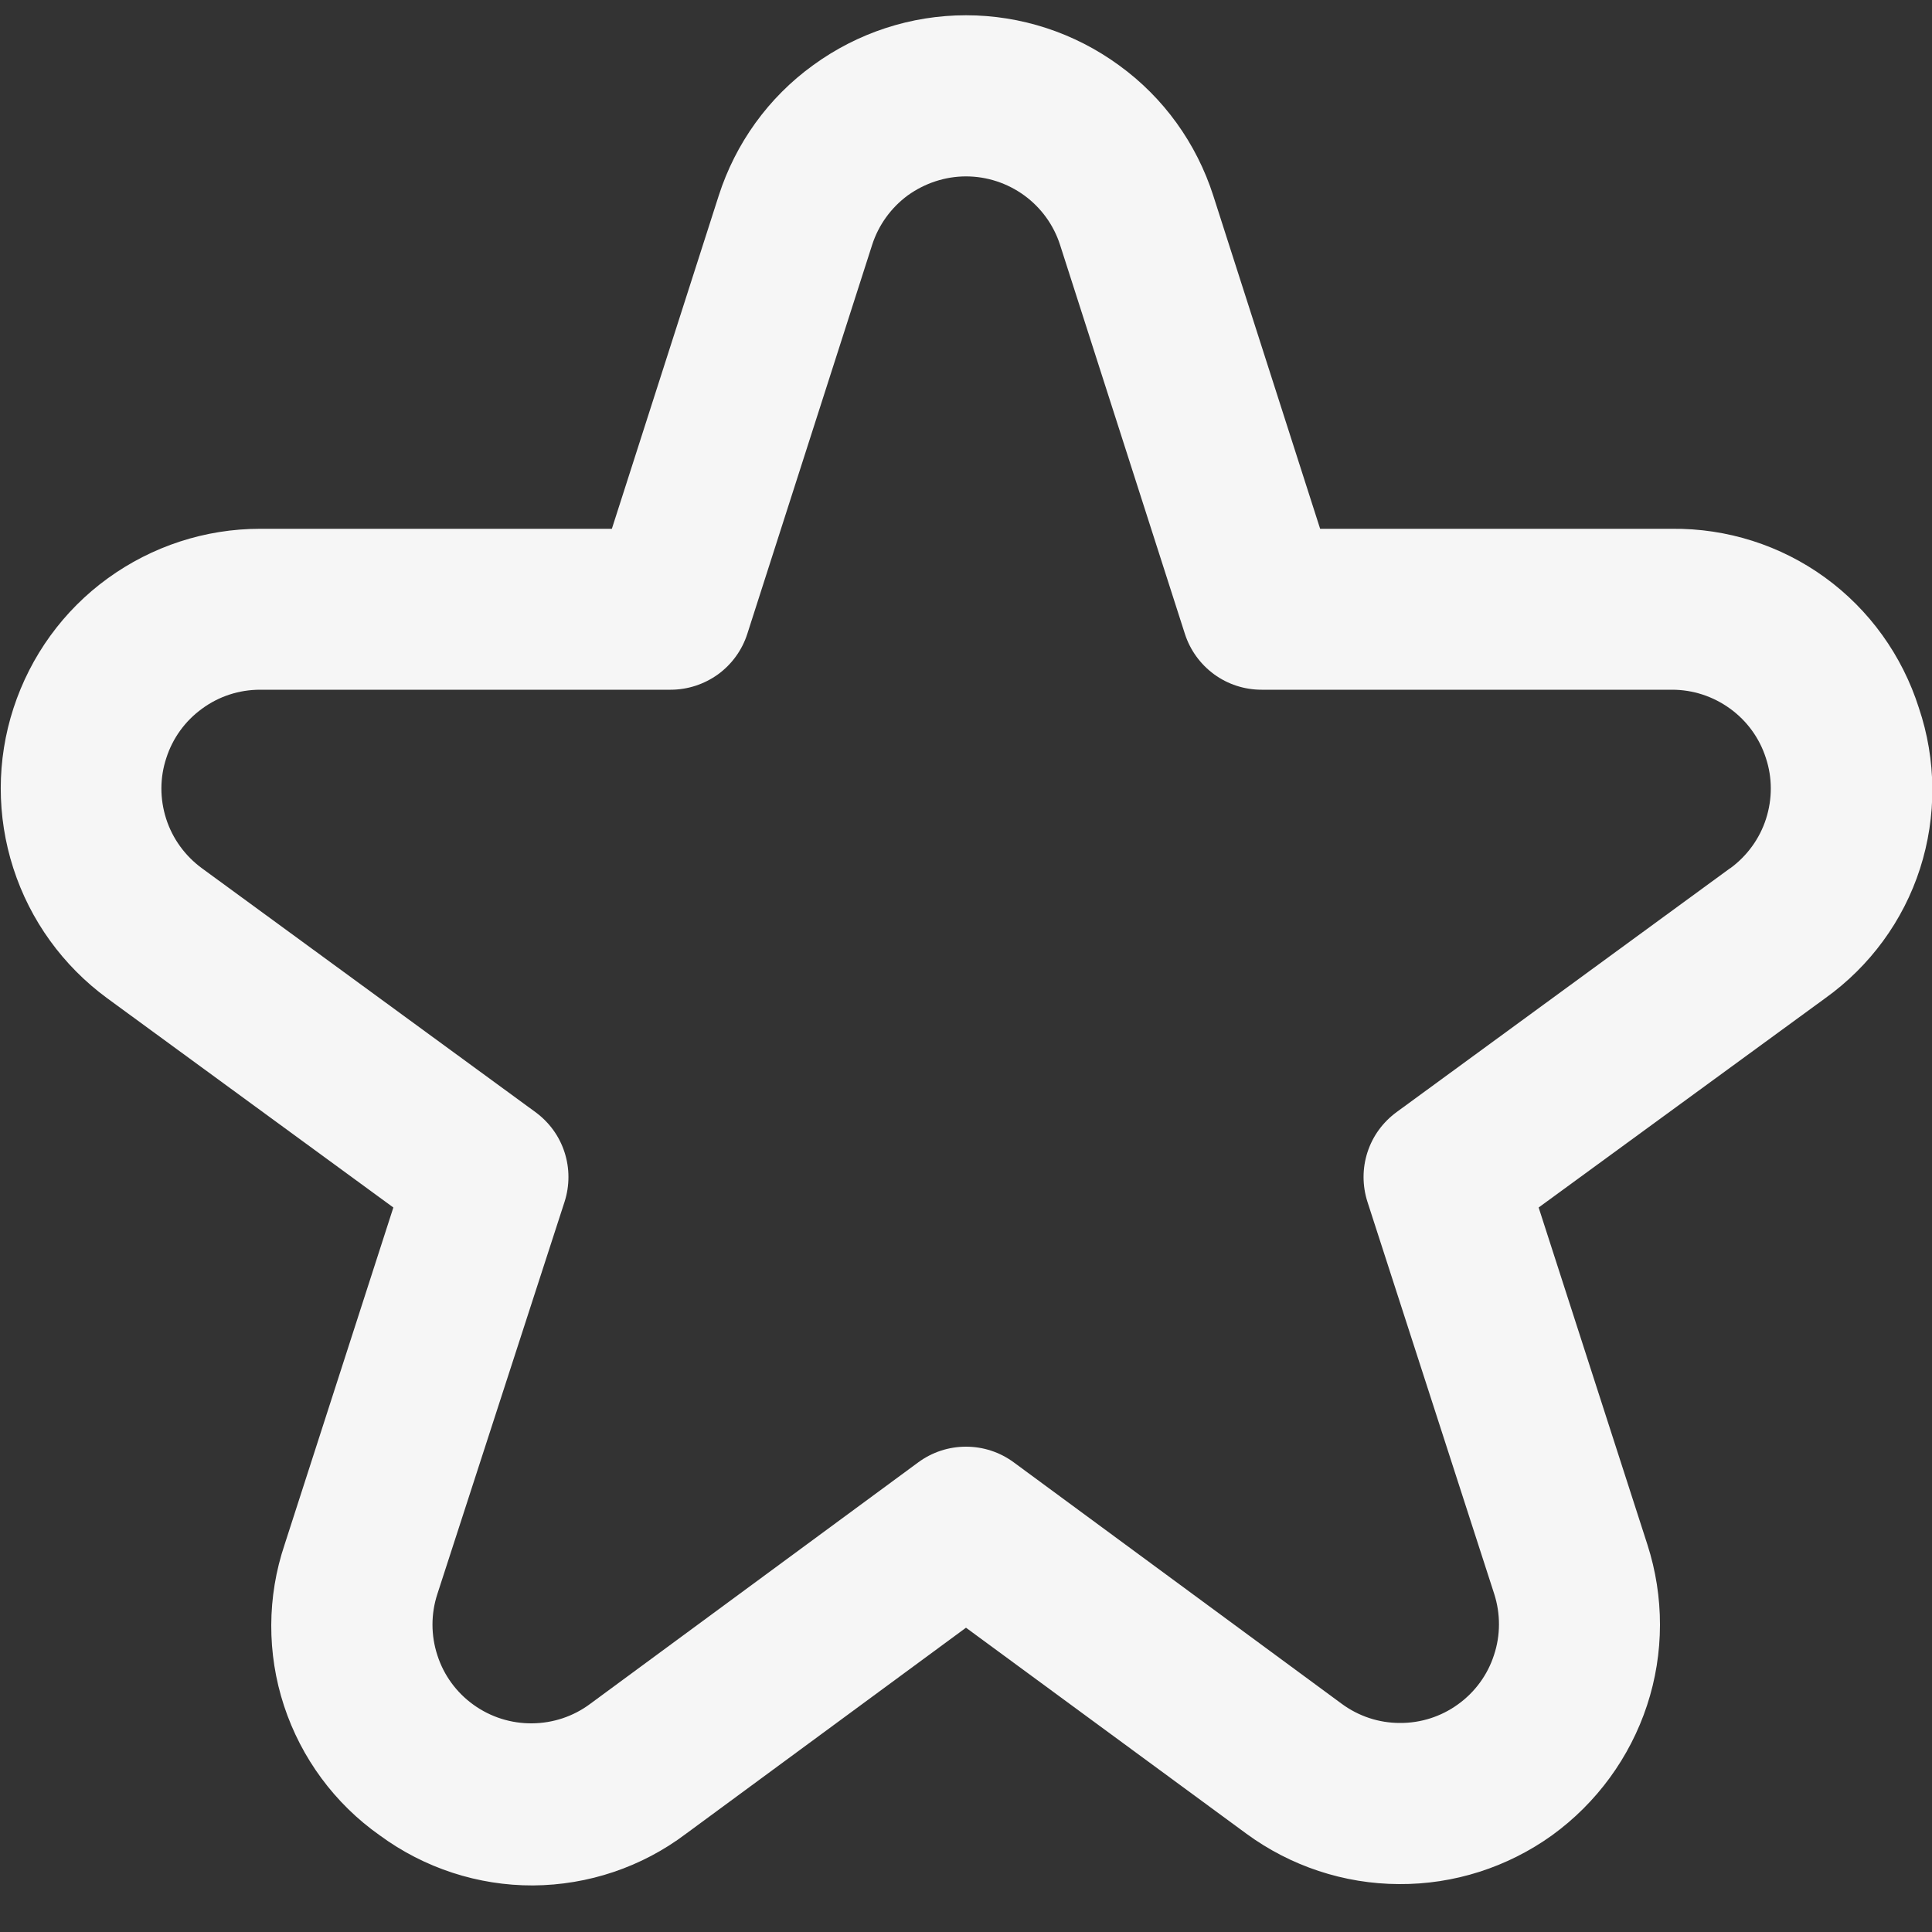 <svg width="10" height="10" viewBox="0 0 10 10" fill="none" xmlns="http://www.w3.org/2000/svg">
<rect x="0" y="0" width="10" height="10" fill="#333333" stroke="none"/>
<g clip-path="url(#clip0_4_81)">
<path d="M9.932 3.664C9.846 3.393 9.676 3.156 9.446 2.989C9.216 2.822 8.938 2.734 8.654 2.737H6.833L6.28 1.013C6.193 0.742 6.023 0.505 5.792 0.338C5.562 0.17 5.285 0.079 5 0.079C4.715 0.079 4.438 0.17 4.208 0.338C3.977 0.505 3.807 0.742 3.72 1.013L3.167 2.737H1.346C1.063 2.737 0.787 2.827 0.557 2.994C0.328 3.16 0.158 3.395 0.07 3.665C-0.018 3.934 -0.018 4.225 0.069 4.494C0.156 4.764 0.326 4.999 0.555 5.167L2.036 6.25L1.473 7.995C1.382 8.265 1.381 8.558 1.47 8.829C1.559 9.1 1.733 9.336 1.966 9.5C2.196 9.669 2.474 9.76 2.759 9.759C3.045 9.757 3.322 9.664 3.55 9.492L5 8.425L6.451 9.491C6.68 9.659 6.957 9.751 7.241 9.752C7.525 9.754 7.803 9.665 8.034 9.499C8.264 9.332 8.436 9.097 8.525 8.827C8.614 8.557 8.614 8.265 8.527 7.995L7.964 6.25L9.447 5.167C9.679 5.001 9.851 4.766 9.938 4.496C10.025 4.225 10.023 3.933 9.932 3.664ZM8.955 4.494L7.229 5.756C7.158 5.808 7.105 5.88 7.078 5.964C7.051 6.047 7.051 6.137 7.078 6.221L7.734 8.25C7.767 8.353 7.767 8.464 7.733 8.566C7.7 8.669 7.634 8.759 7.546 8.822C7.459 8.885 7.353 8.919 7.245 8.918C7.137 8.918 7.032 8.883 6.945 8.819L5.247 7.569C5.175 7.516 5.089 7.488 5 7.488C4.911 7.488 4.825 7.516 4.753 7.569L3.055 8.819C2.968 8.884 2.863 8.919 2.754 8.92C2.646 8.921 2.54 8.888 2.451 8.824C2.363 8.761 2.297 8.671 2.264 8.568C2.23 8.465 2.23 8.353 2.264 8.25L2.922 6.221C2.949 6.137 2.949 6.047 2.922 5.964C2.895 5.88 2.842 5.808 2.771 5.756L1.045 4.494C0.958 4.43 0.893 4.341 0.86 4.238C0.827 4.135 0.827 4.025 0.861 3.923C0.894 3.82 0.959 3.731 1.046 3.668C1.133 3.604 1.238 3.57 1.346 3.57H3.471C3.559 3.57 3.645 3.542 3.717 3.49C3.788 3.438 3.841 3.365 3.868 3.281L4.514 1.268C4.547 1.165 4.612 1.075 4.699 1.011C4.787 0.948 4.892 0.913 5 0.913C5.109 0.913 5.214 0.948 5.301 1.011C5.389 1.075 5.454 1.165 5.487 1.268L6.133 3.281C6.16 3.365 6.213 3.438 6.284 3.49C6.355 3.542 6.441 3.57 6.53 3.57H8.655C8.762 3.57 8.867 3.604 8.955 3.668C9.042 3.731 9.107 3.82 9.14 3.923C9.174 4.025 9.174 4.135 9.141 4.238C9.108 4.341 9.043 4.43 8.956 4.494H8.955Z" fill="#F6F6F6"/>
</g>
<defs>
<clipPath id="clip0_4_81">
<rect width="10" height="10" fill="white"/>
</clipPath>
</defs>
</svg>
